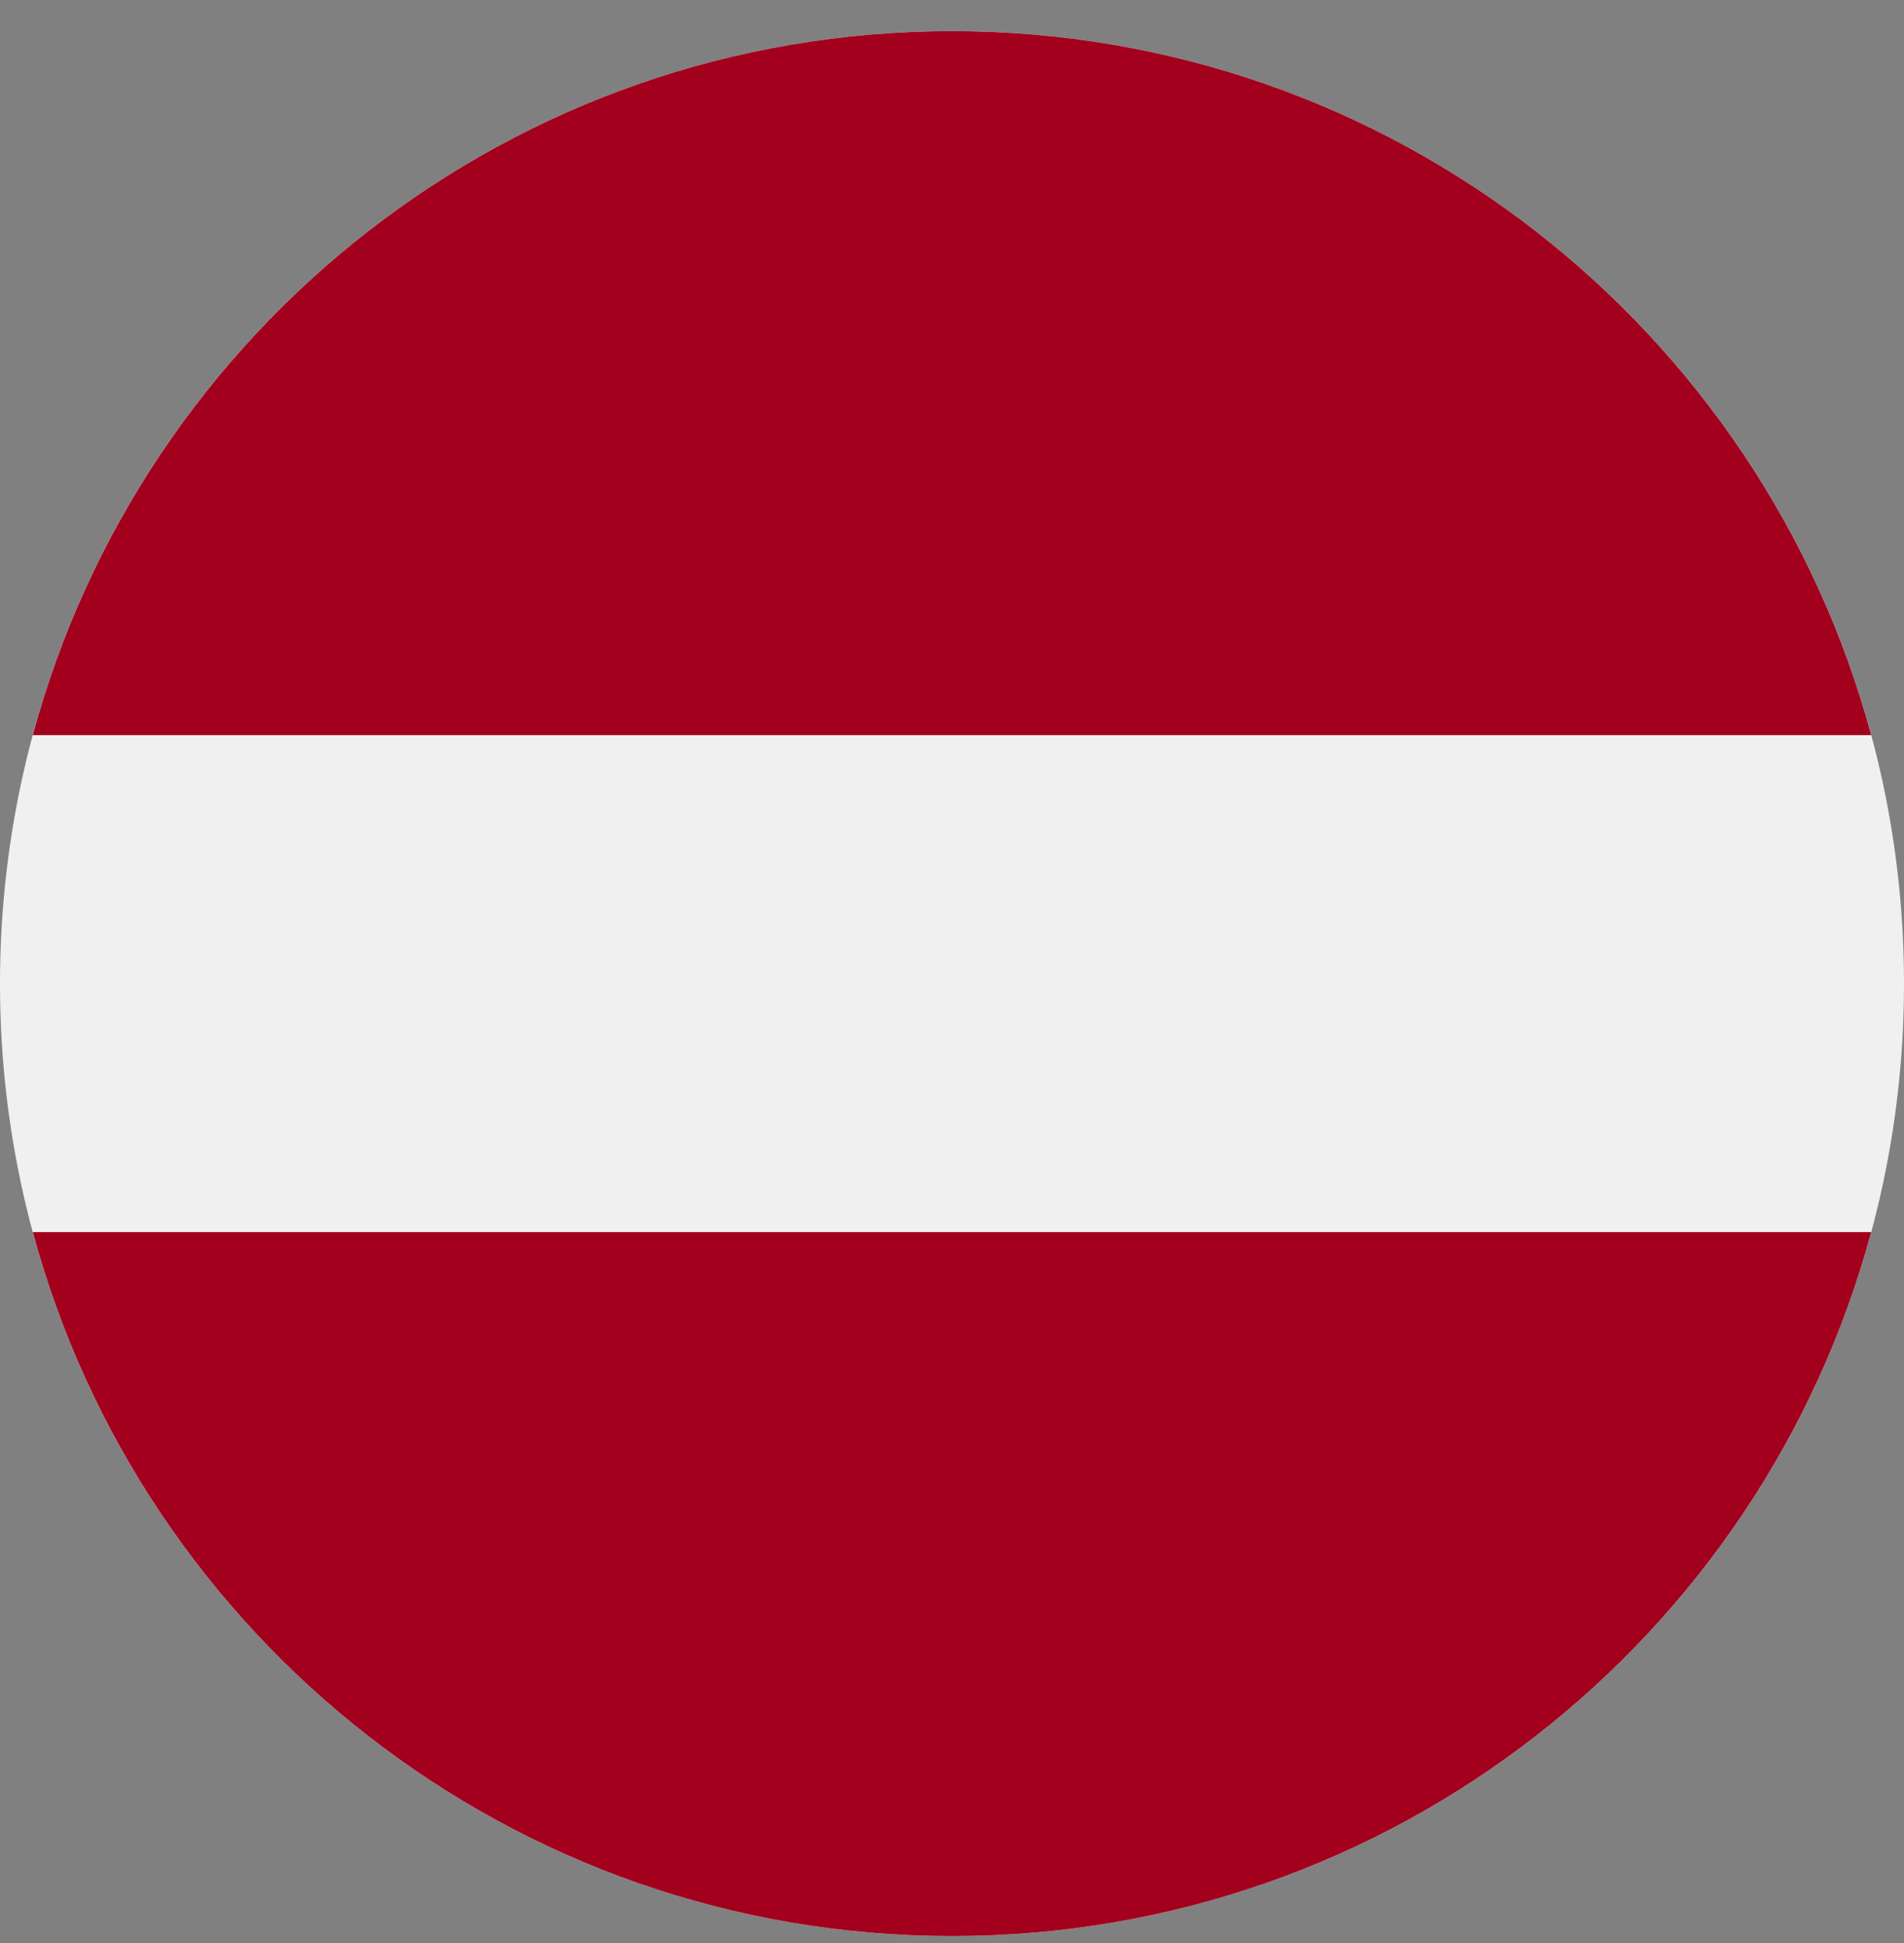 <svg width="50" height="51" viewBox="0 0 50 51" fill="none" xmlns="http://www.w3.org/2000/svg">
<rect x="0" y="0" width="50" height="51" fill="#808080" stroke="none"/>
<g clip-path="url(#clip0_402_123)">
<path d="M25 50.818C38.807 50.818 50 39.625 50 25.818C50 12.011 38.807 0.818 25 0.818C11.193 0.818 0 12.011 0 25.818C0 39.625 11.193 50.818 25 50.818Z" fill="#F0F0F0"/>
<path d="M25 0.818C13.449 0.818 3.73 8.652 0.861 19.296H49.139C46.27 8.652 36.551 0.818 25 0.818Z" fill="#A2001D"/>
<path d="M25 50.818C36.551 50.818 46.27 42.984 49.139 32.34H0.861C3.73 42.984 13.449 50.818 25 50.818Z" fill="#A2001D"/>
</g>
<defs>
<clipPath id="clip0_402_123">
<rect width="50" height="50" fill="white" transform="translate(0 0.818)"/>
</clipPath>
</defs>
</svg>
